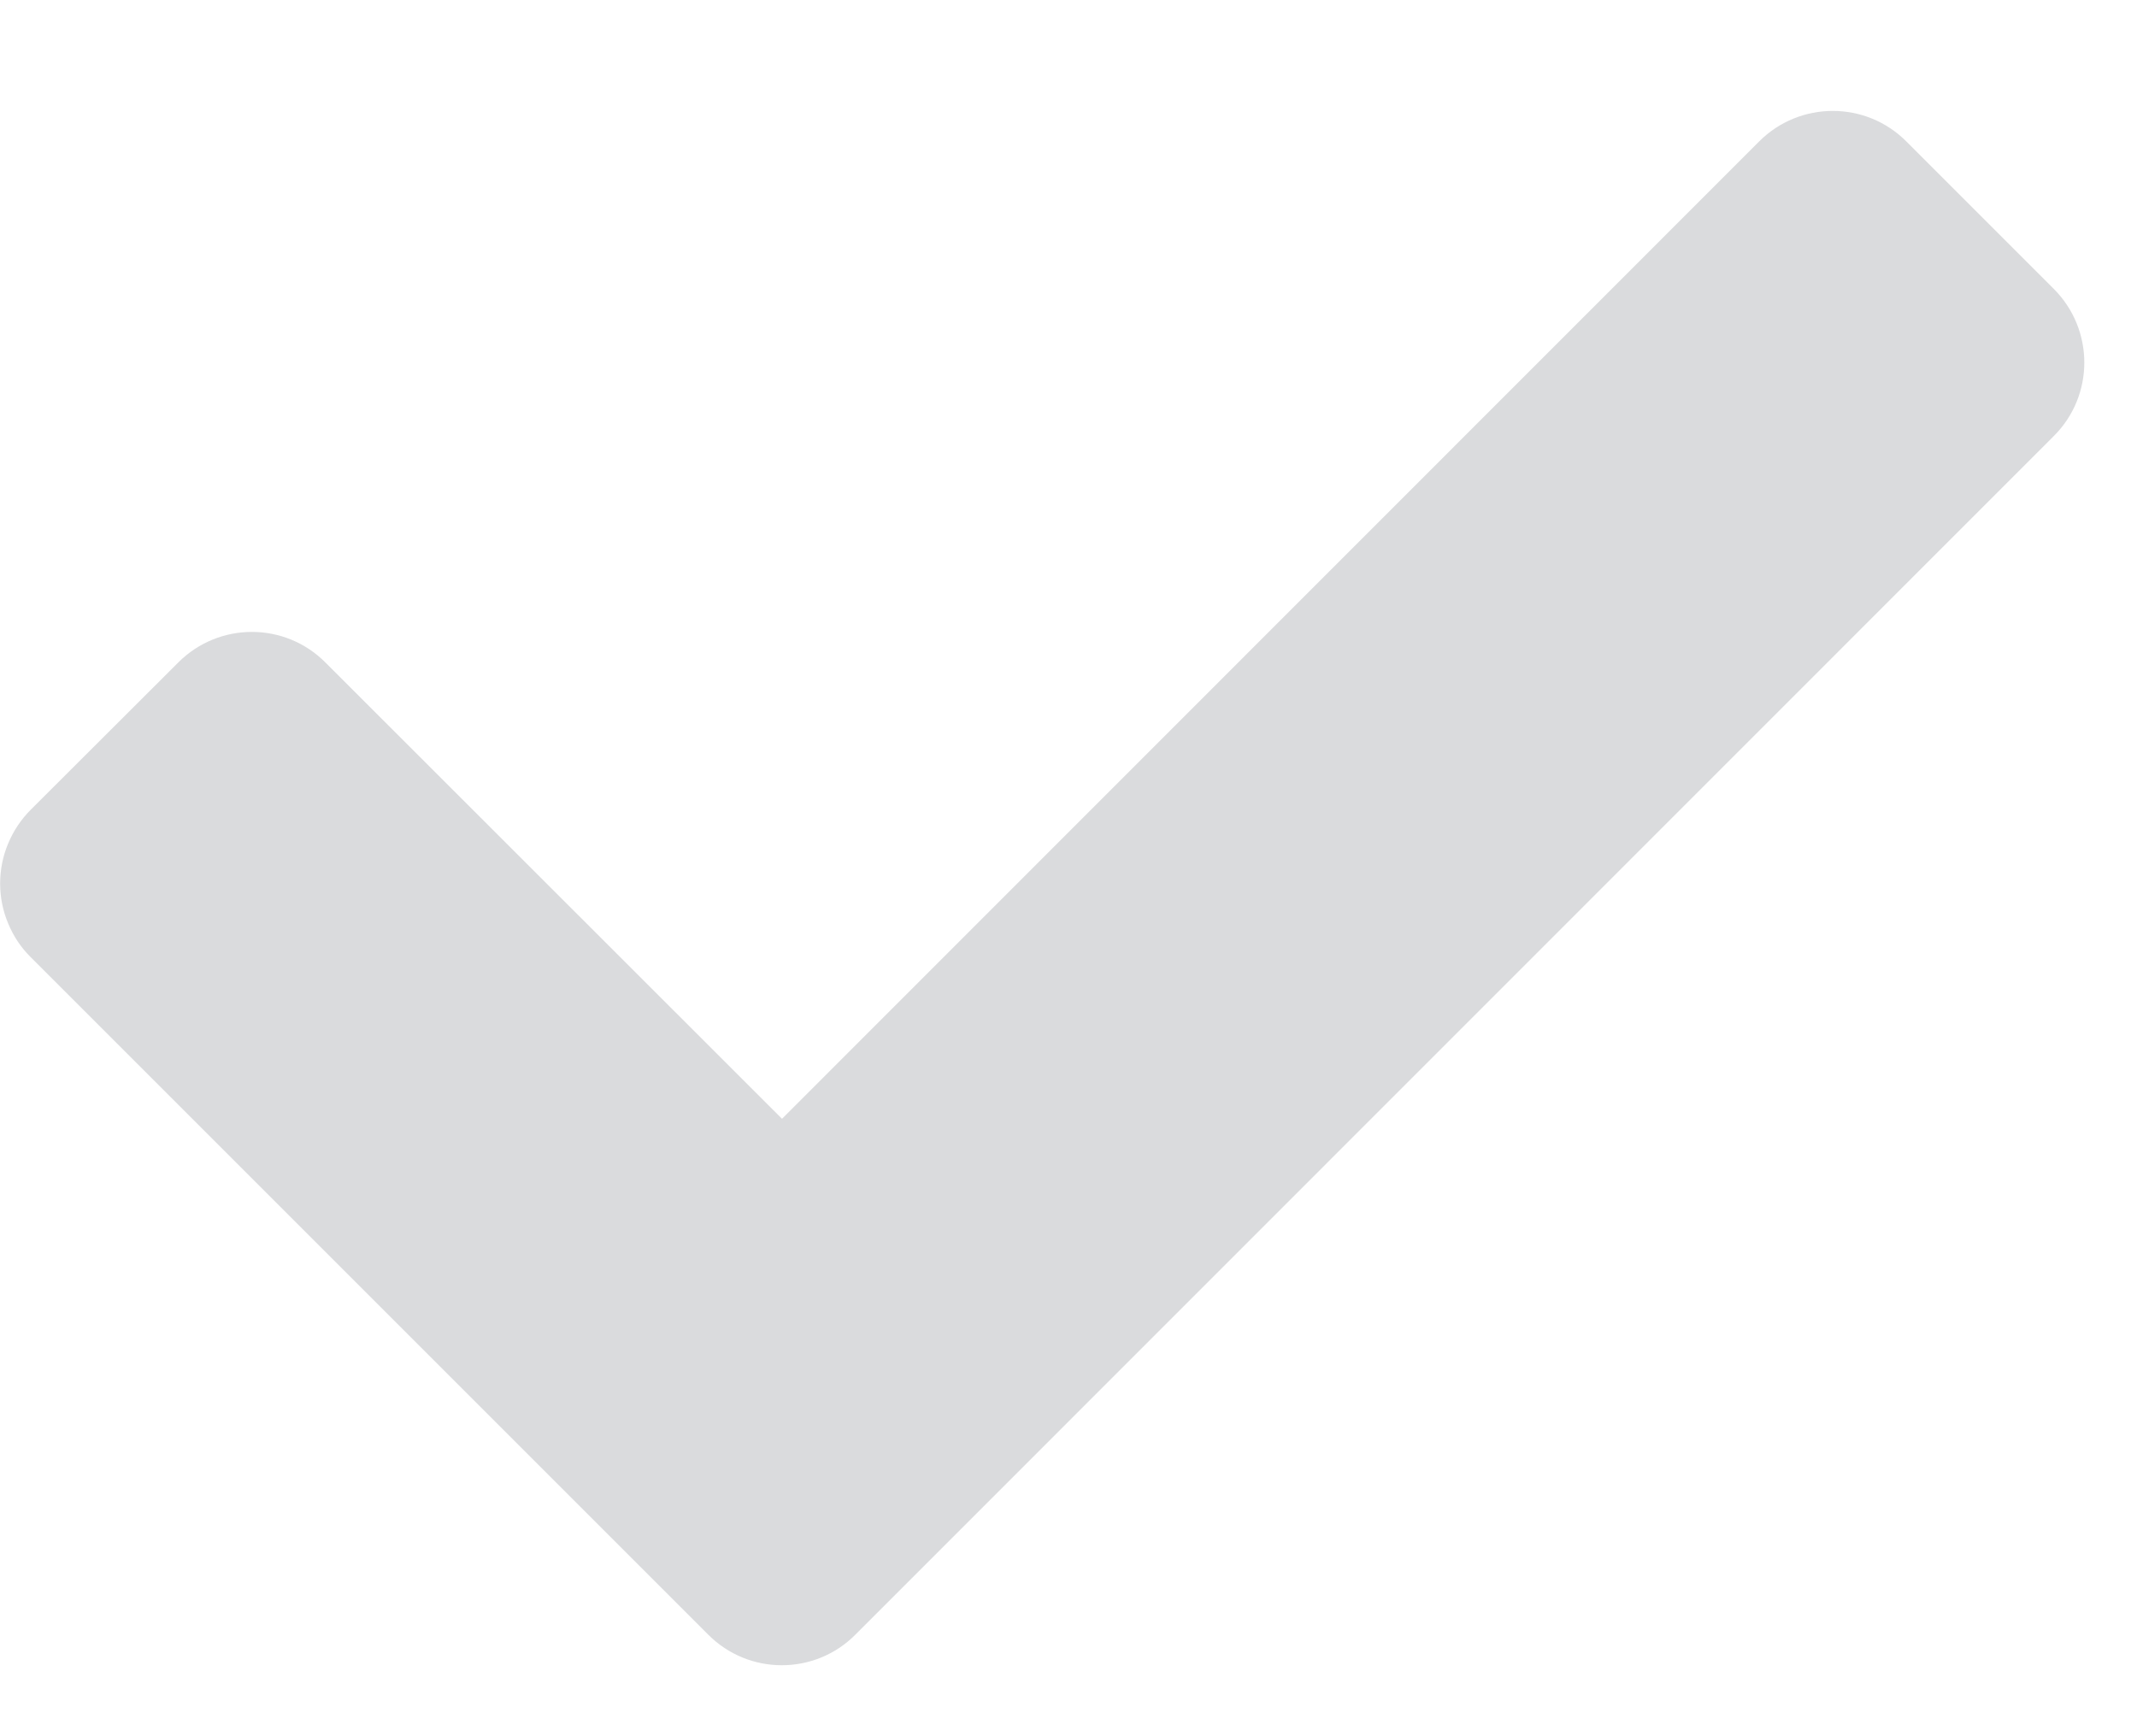<svg width="16" height="13" viewBox="0 0 16 13" fill="none" xmlns="http://www.w3.org/2000/svg">
<path d="M5.302 12.239L0.23 7.167C0.157 7.095 0.1 7.009 0.061 6.914C0.021 6.819 0.001 6.718 0.001 6.615C0.001 6.513 0.021 6.411 0.061 6.316C0.1 6.222 0.157 6.136 0.23 6.063L1.334 4.961C1.639 4.655 2.133 4.655 2.437 4.961L5.855 8.377L13.17 1.06C13.475 0.754 13.97 0.754 14.274 1.06L15.376 2.162C15.682 2.468 15.682 2.962 15.376 3.266L6.405 12.239C6.101 12.545 5.606 12.545 5.302 12.239Z" fill="#DADBDD"/>
</svg>
